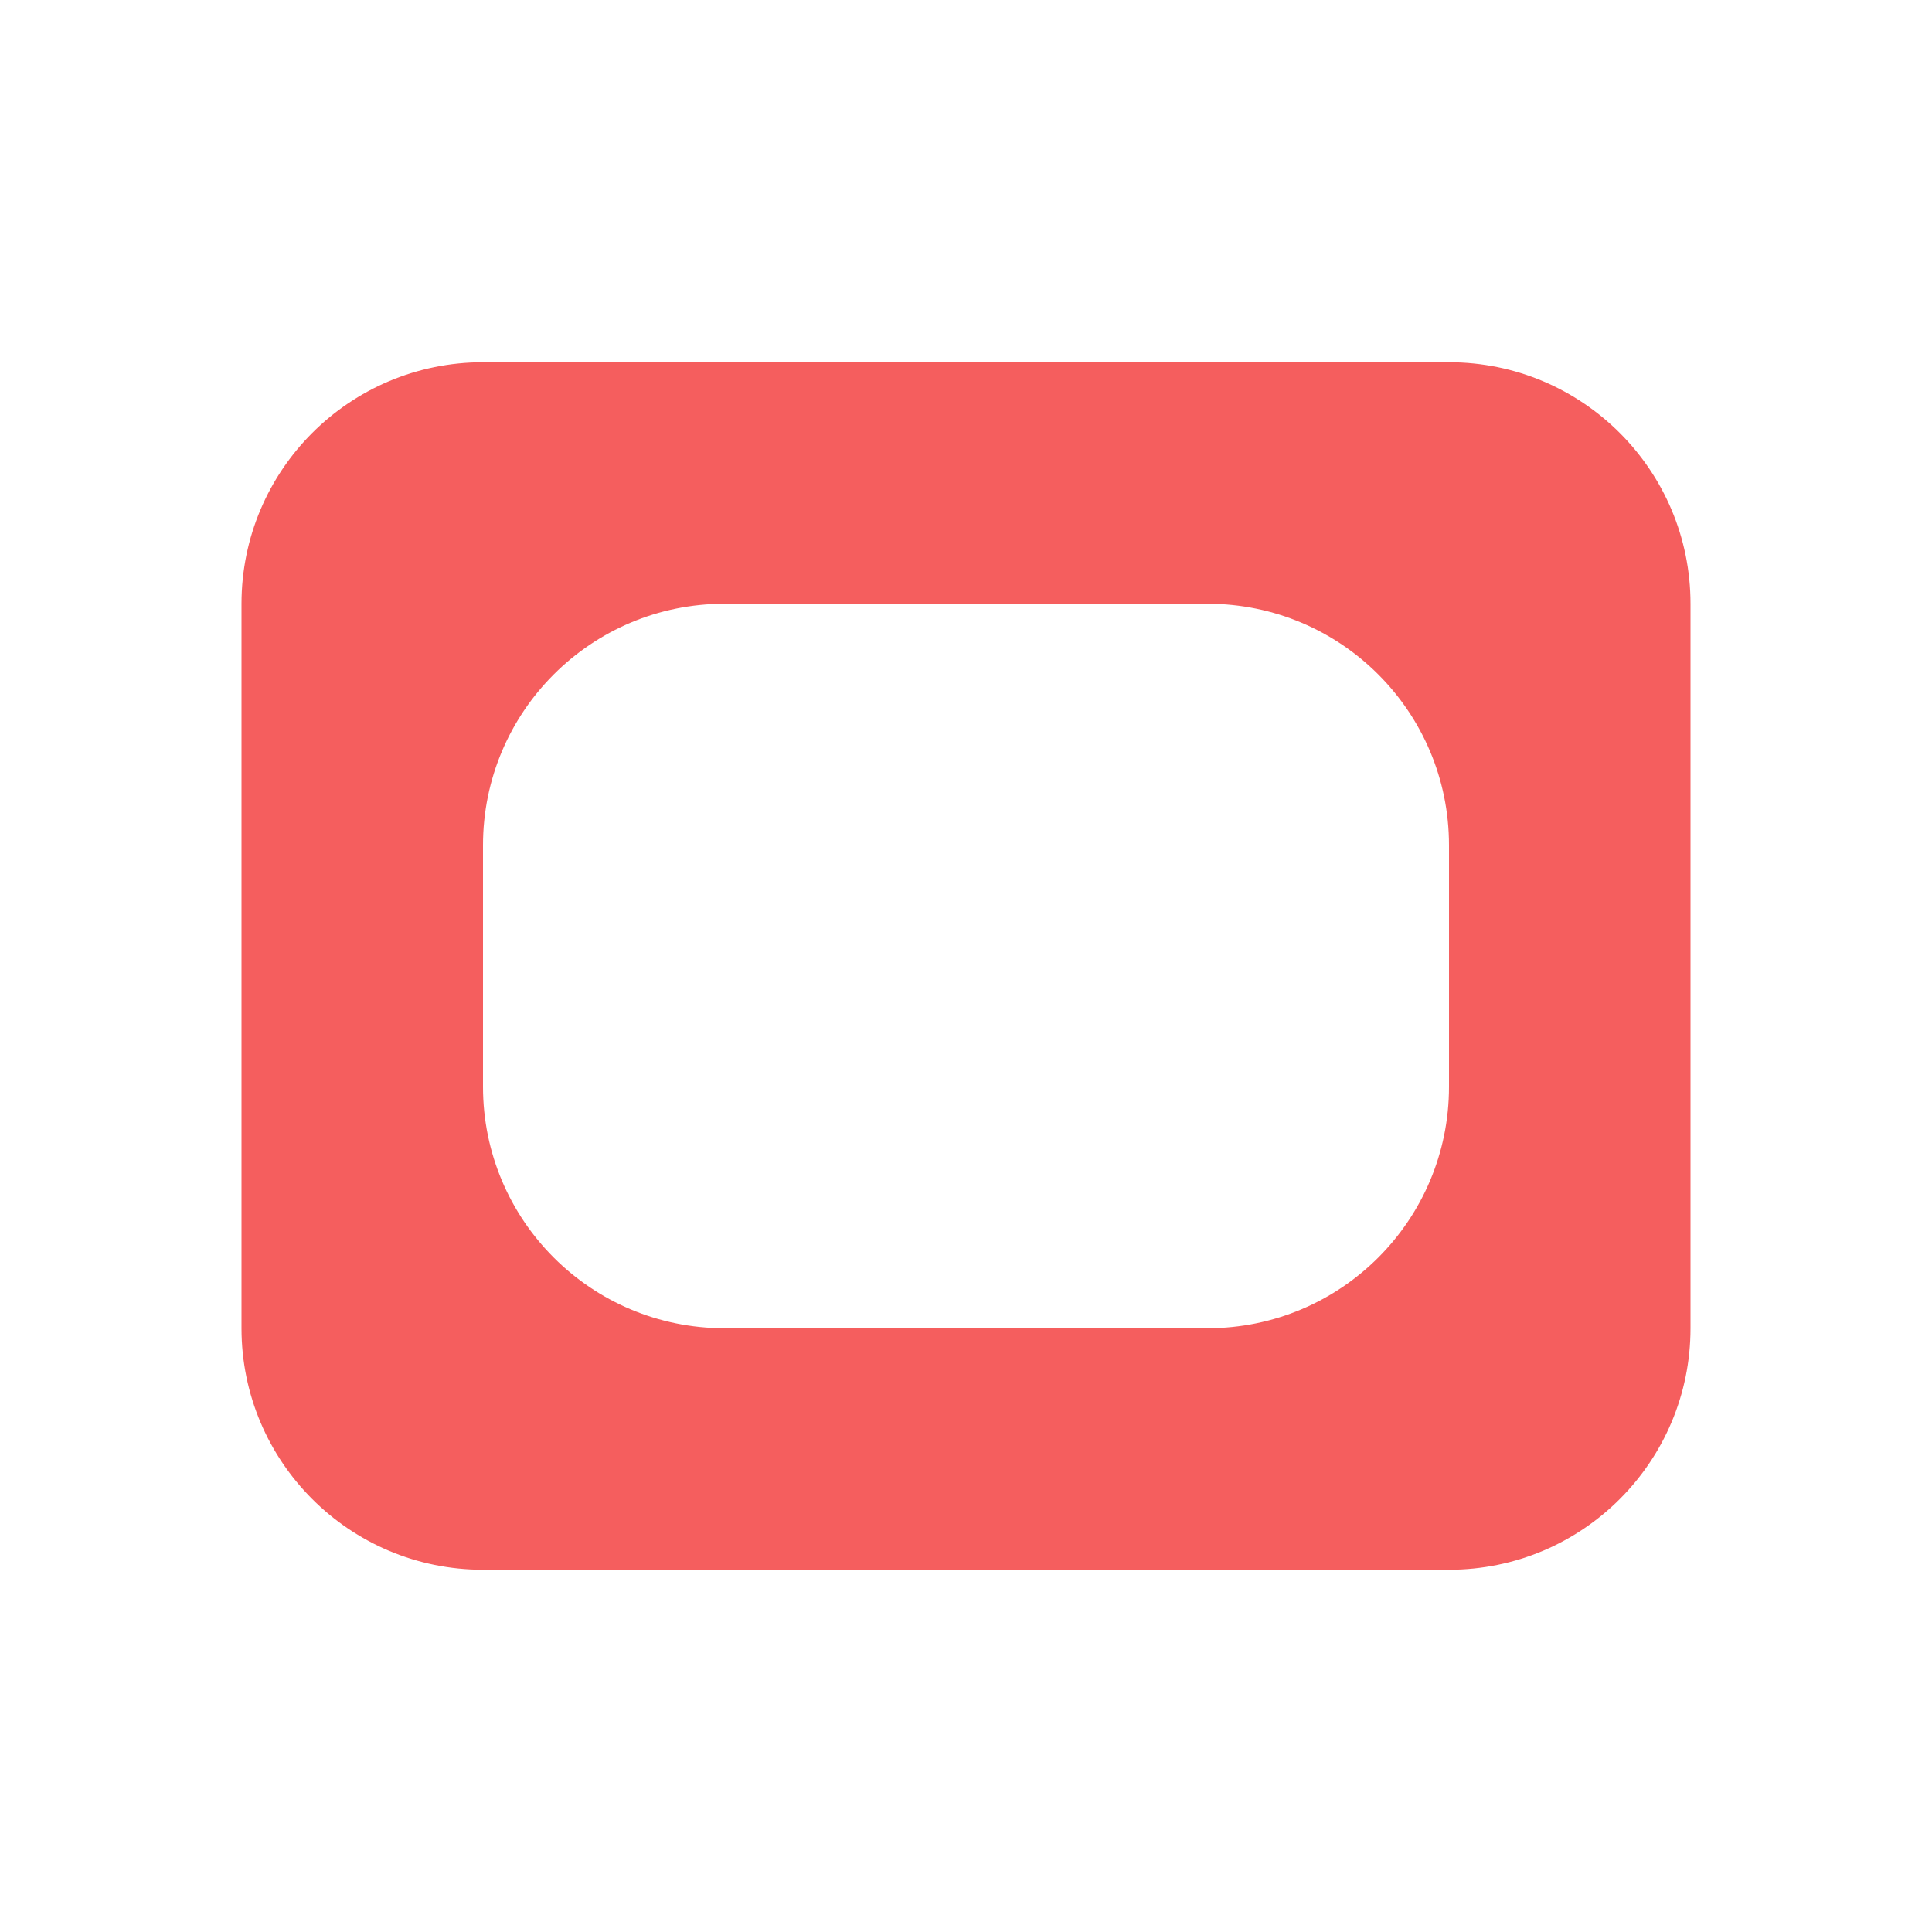 <?xml version="1.0" encoding="UTF-8"?>
<svg width="16px" height="16px" viewBox="0 0 16 16" version="1.1" xmlns="http://www.w3.org/2000/svg" xmlns:xlink="http://www.w3.org/1999/xlink">
    
    <g id="FMEA" stroke="none" stroke-width="1"  fill-rule="evenodd">
        <g id="iocn" transform="translate(-88, -25)" fill="#F55E5E">
            <path d="M100,28 C101.105,28 102,28.895 102,30 L102,36 C102,37.105 101.105,38 100,38 L92,38 C90.895,38 90,37.105 90,36 L90,30 C90,28.895 90.895,28 92,28 L100,28 Z M98,30 L94,30 C92.895,30 92,30.895 92,32 L92,32 L92,34 C92,35.105 92.895,36 94,36 L94,36 L98,36 C99.105,36 100,35.105 100,34 L100,34 L100,32 C100,30.895 99.105,30 98,30 L98,30 Z" id="形状结合"></path>
        </g>
    </g>
</svg>